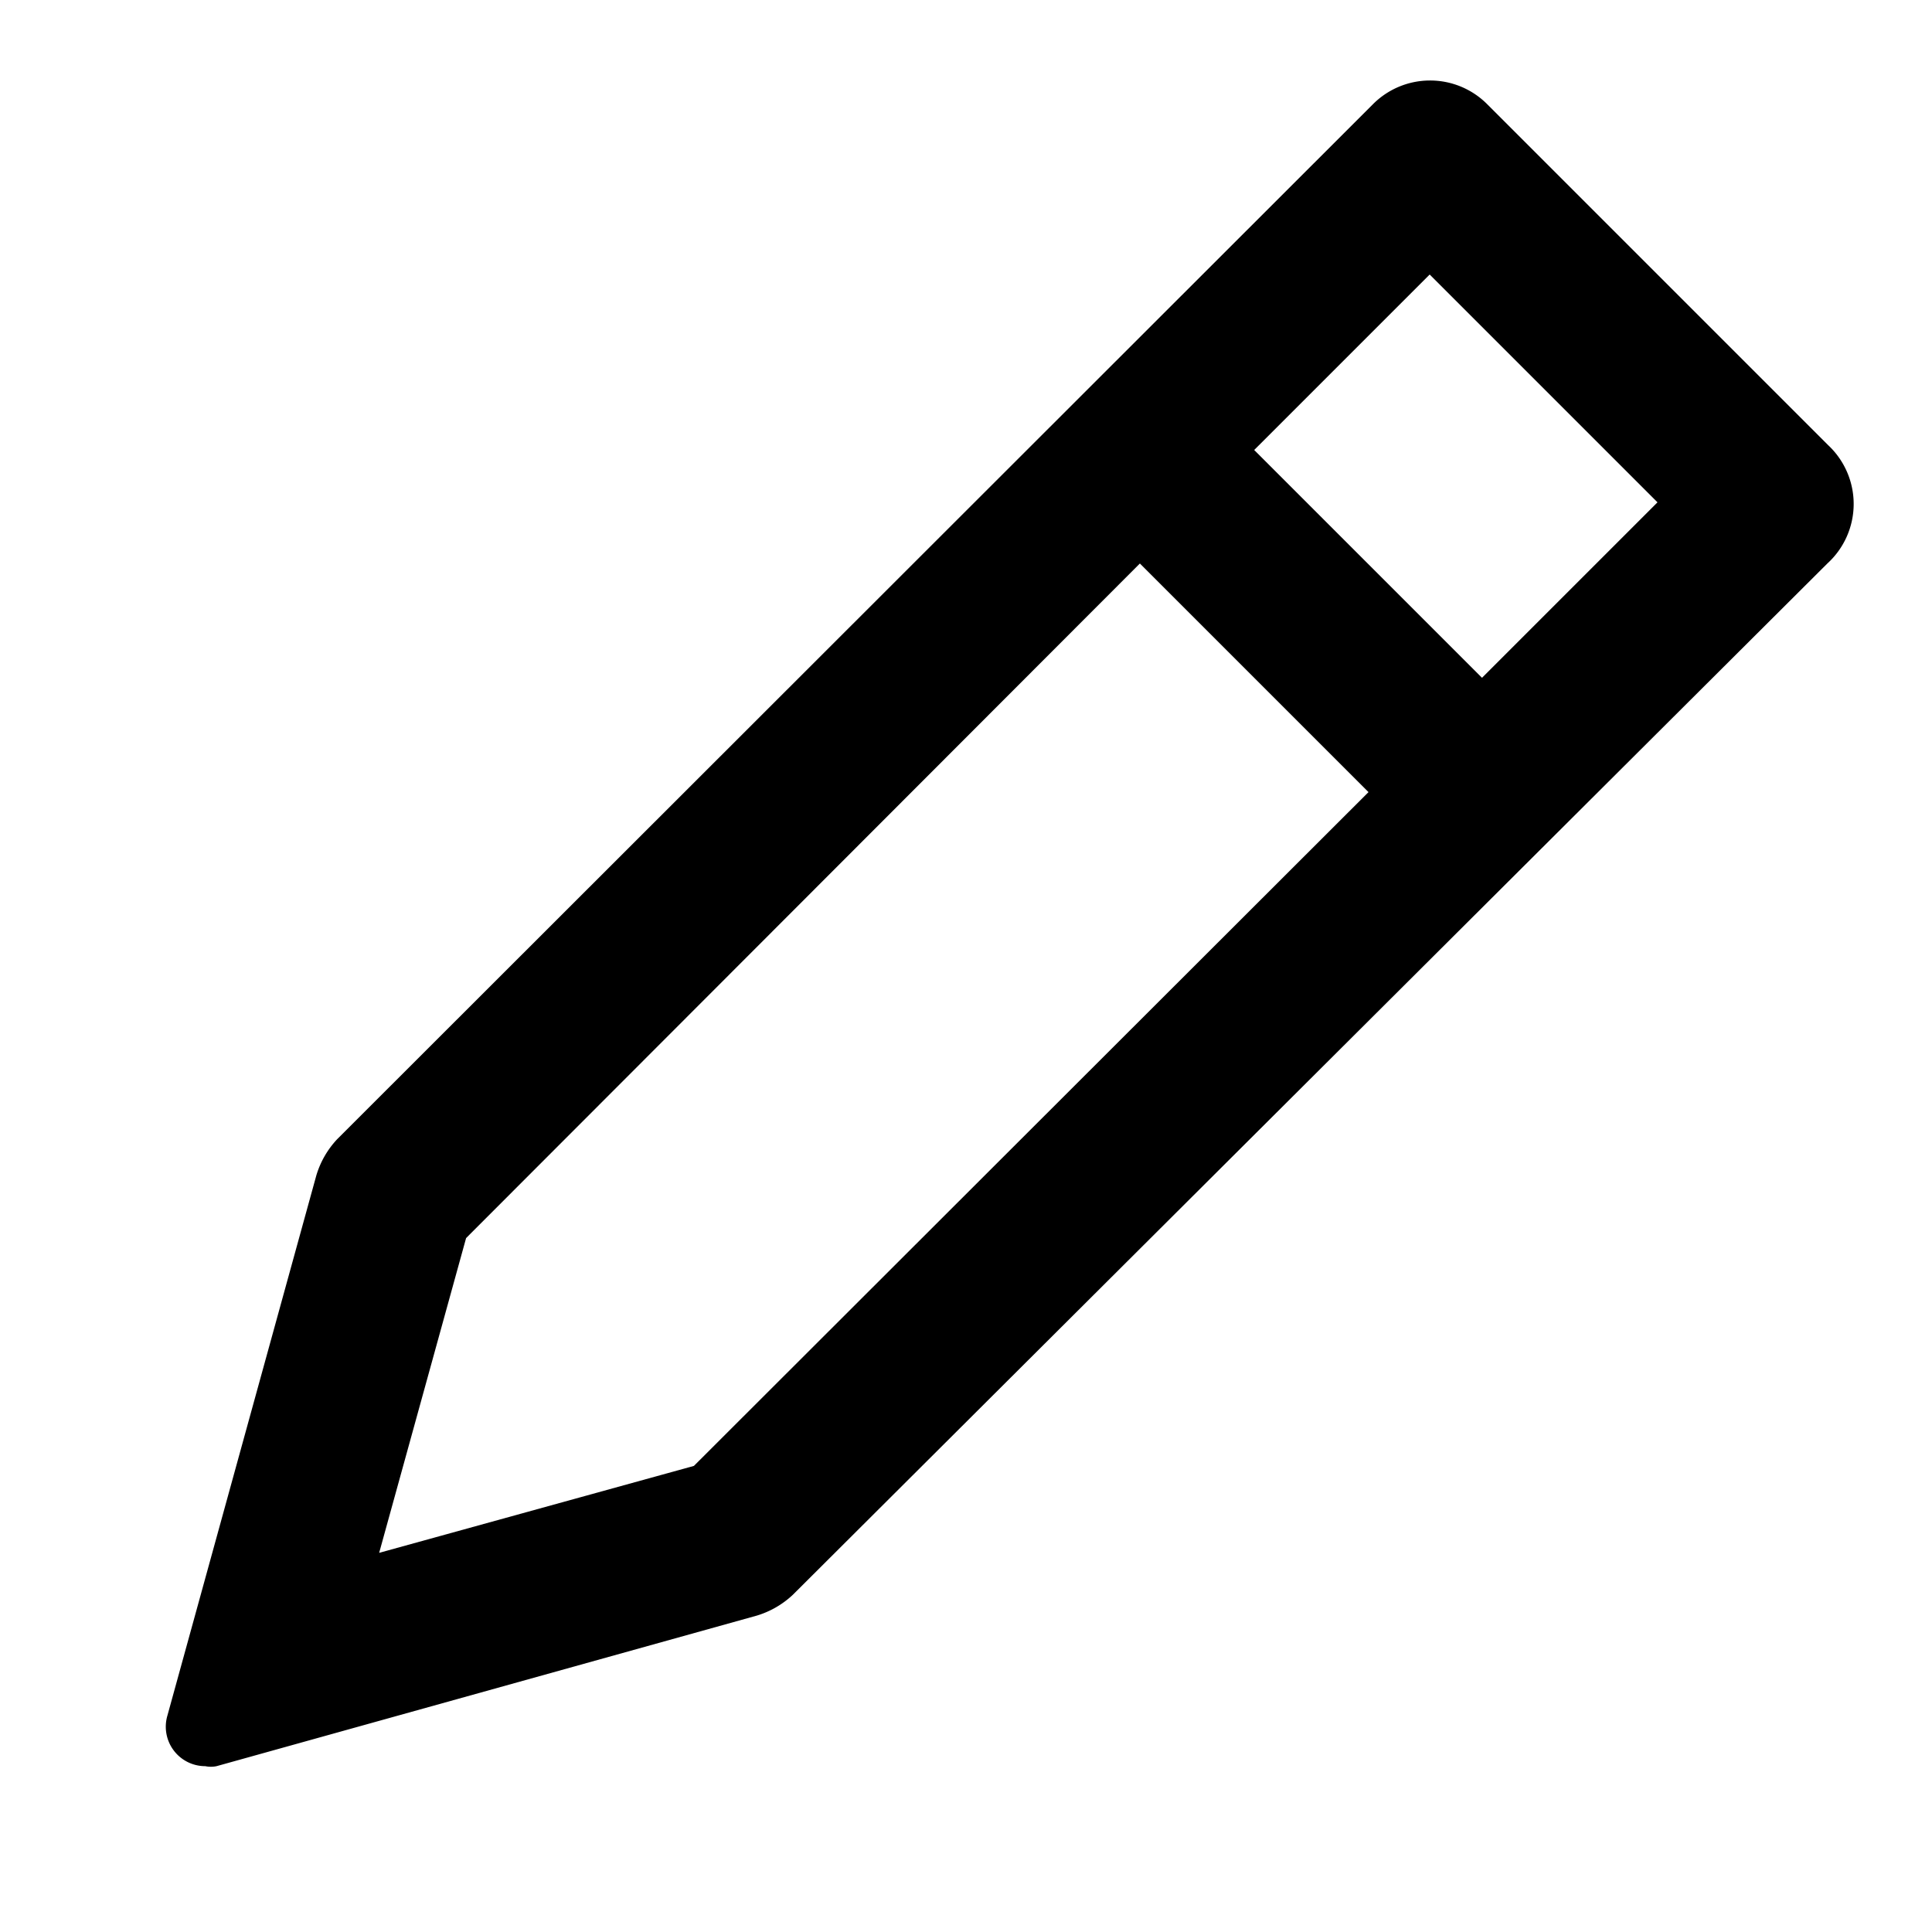 <svg xmlns="http://www.w3.org/2000/svg" width="24" height="24" viewBox="0 0 24 24">
  <path d="M22.71,5.53,18.47,1.29A1,1,0,0,0,17.76,1a1,1,0,0,0-.71.3L4.19,14.15a1.13,1.13,0,0,0-.26.45L2.08,21.31a.49.49,0,0,0,.47.63.34.34,0,0,0,.14,0L9.4,20.07a1.13,1.13,0,0,0,.45-.26L22.7,7A1,1,0,0,0,22.71,5.53ZM8.62,18.21,4.71,19.29l1.08-3.91L14.16,7,17,9.84Zm9.79-9.79L15.58,5.59l2.18-2.18,2.83,2.83Z" fill="currentColor"/>
</svg>
